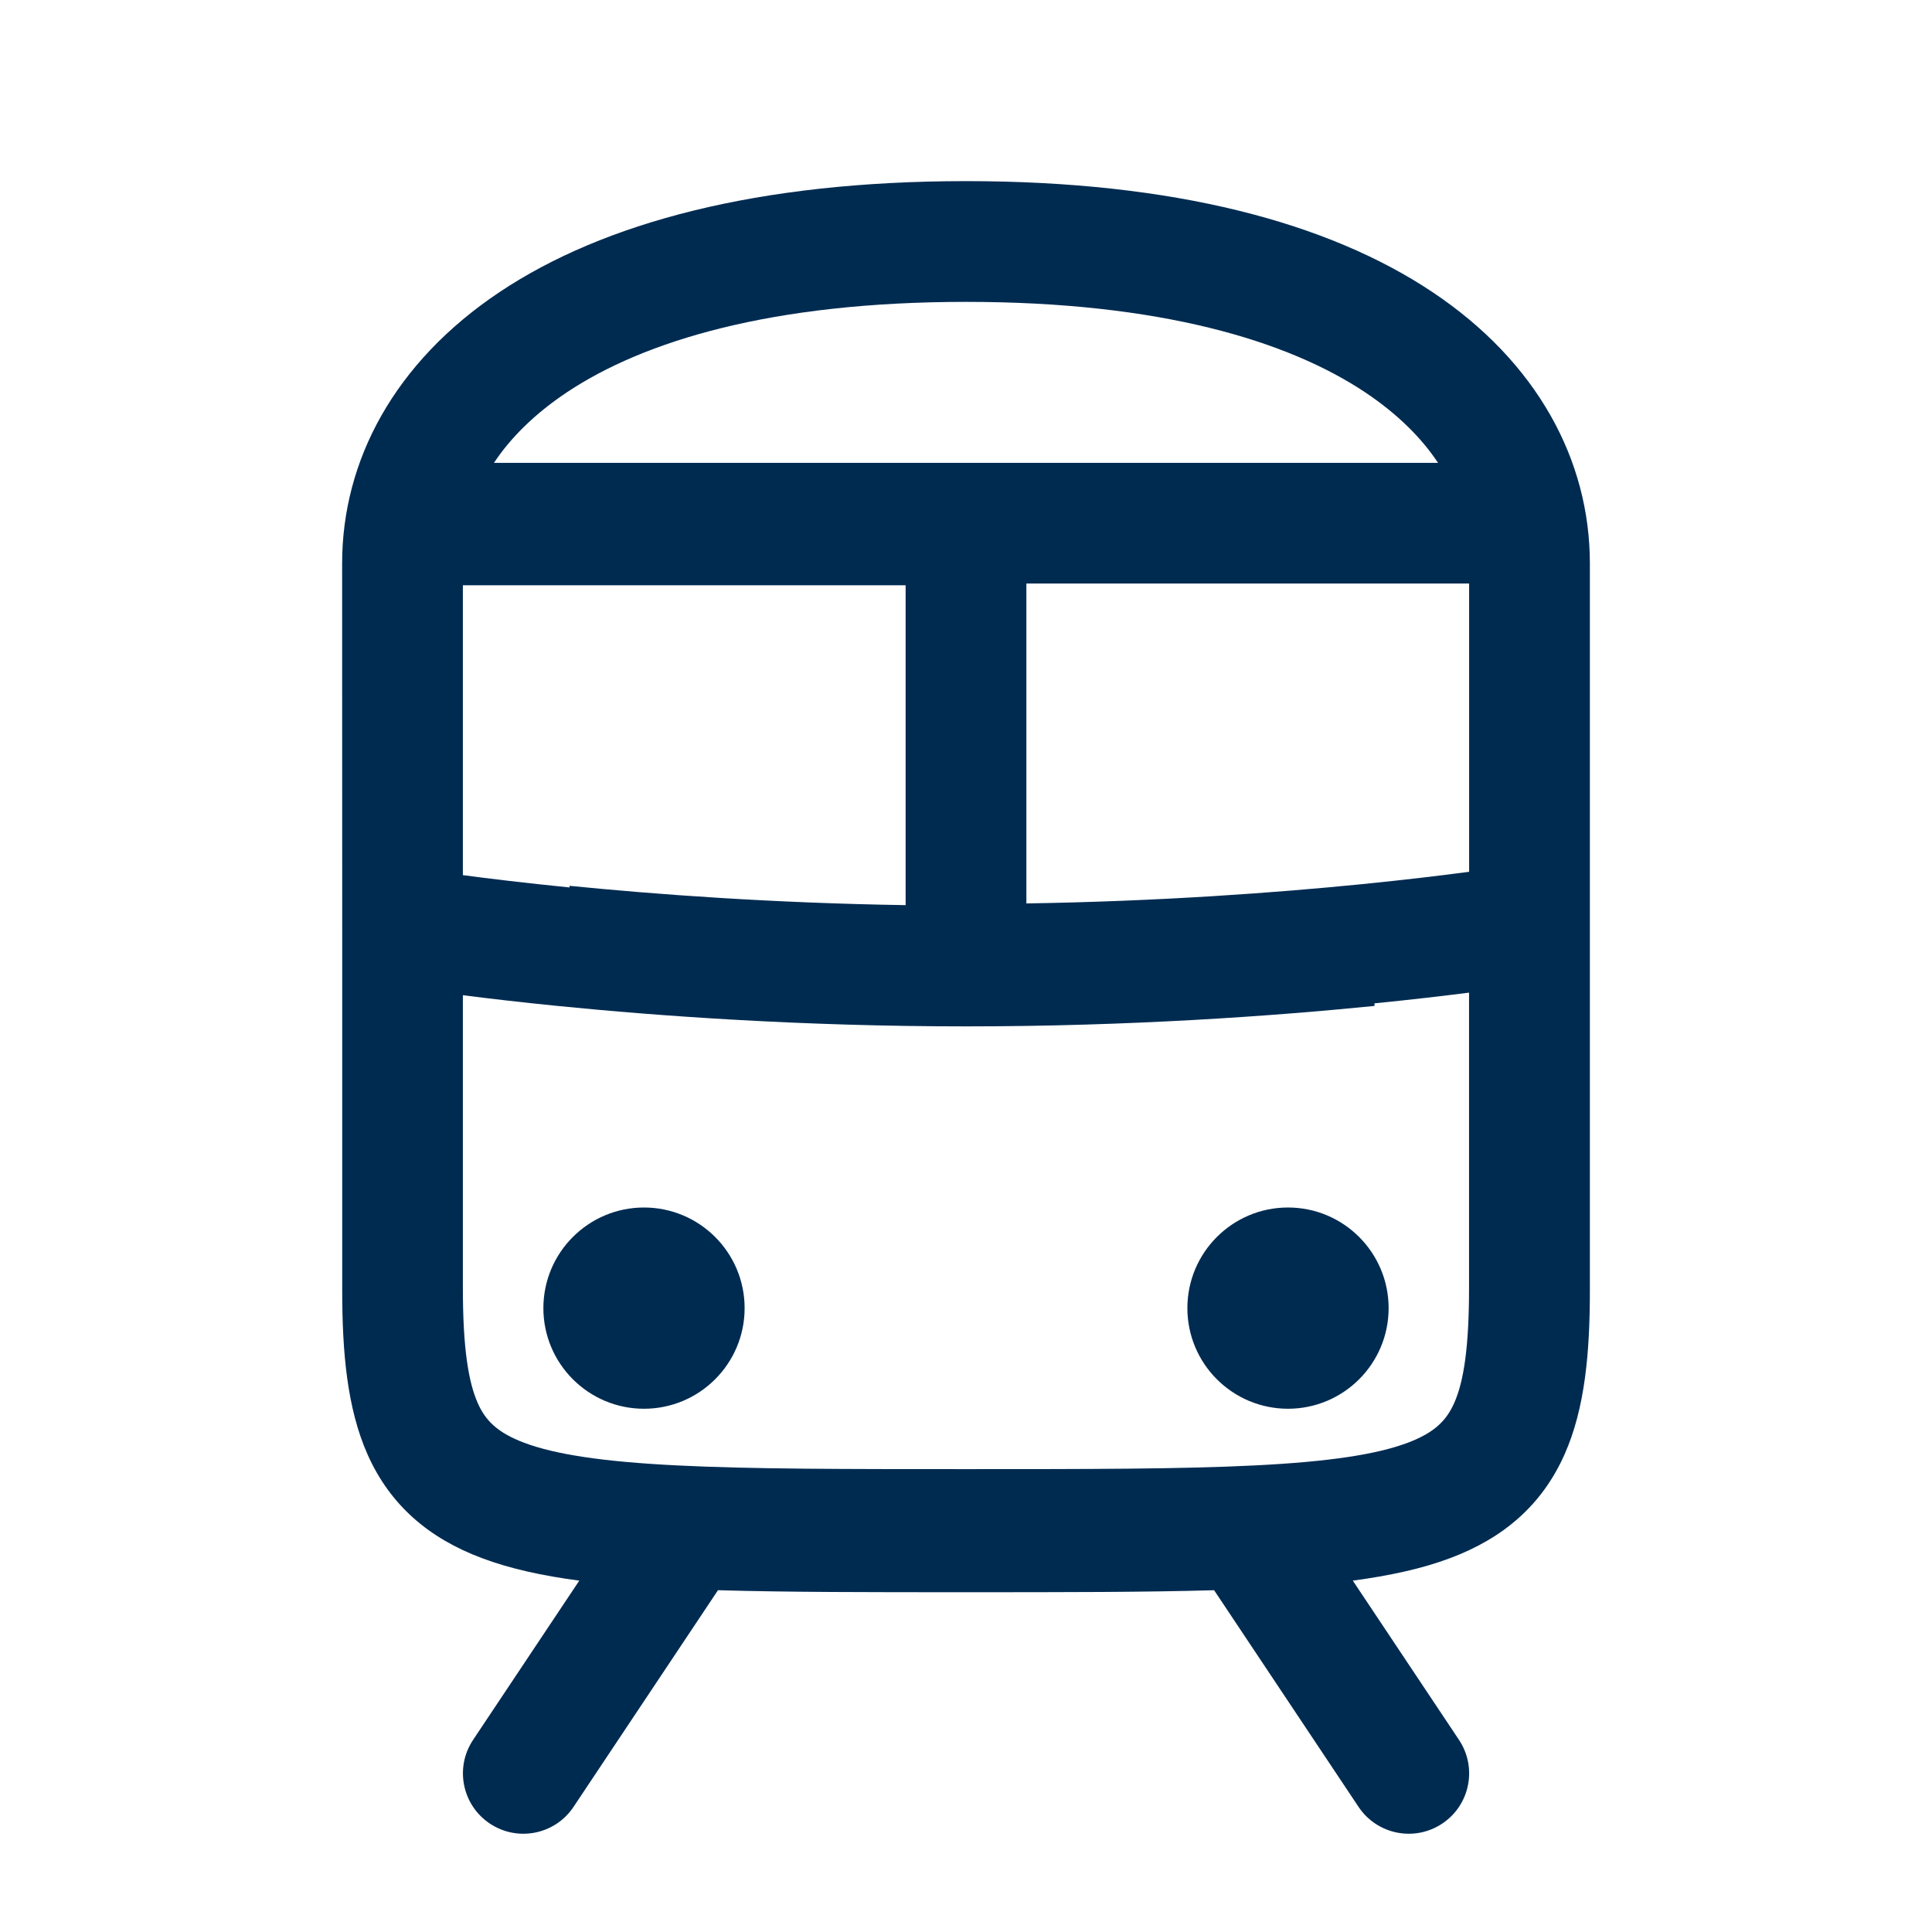 <svg width="24" height="24" viewBox="0 0 24 24" fill="none" xmlns="http://www.w3.org/2000/svg">
<path fill-rule="evenodd" clip-rule="evenodd" d="M7.041,4.874c-0.404,0.27 -0.7,0.567 -0.905,0.876h11.728c-0.205,-0.309 -0.501,-0.606 -0.905,-0.876c-0.96,-0.64 -2.547,-1.124 -4.959,-1.124c-2.412,0 -3.999,0.484 -4.959,1.124zM7.075,11.004c1.072,0.107 2.519,0.214 4.175,0.24v-0.002v-0.015v-0.015v-0.015v-0.015v-0.015v-0.015v-0.015v-0.015v-0.015v-0.015v-0.015v-0.015v-0.015v-0.015v-0.015v-0.015v-0.015v-0.015v-0.015v-0.015v-0.015v-0.015v-0.015v-0.015v-0.015v-0.015v-0.015v-0.015v-0.015v-0.015v-0.015v-0.015v-0.015v-0.015v-0.015v-0.015v-0.015v-0.015v-0.015v-0.015v-0.015v-0.015v-0.015v-0.015v-0.015v-0.015v-0.015v-0.015v-0.015v-0.015v-0.015v-0.015v-0.015v-0.015v-0.015v-0.015v-0.015v-0.015v-0.015v-0.015v-0.015v-0.015v-0.015v-0.015v-0.015v-0.015v-0.015v-0.015v-0.015v-0.015v-0.015v-0.015v-0.015v-0.015v-0.015v-0.015v-0.015v-0.015v-0.015v-0.015v-0.015v-0.015v-0.015v-0.015v-0.015v-0.015v-0.015v-0.015v-0.015v-0.015v-0.015v-0.015v-0.015v-0.015v-0.015v-0.015v-0.015v-0.015v-0.015v-0.015v-0.015v-0.015v-0.015v-0.015v-0.015v-0.015v-0.015v-0.015v-0.015v-0.015v-0.015v-0.015v-0.014v-0.014v-0.014v-0.014v-0.014v-0.014v-0.014v-0.014v-0.014v-0.014v-0.014v-0.014v-0.014v-0.014v-0.014v-0.014v-0.014v-0.014v-0.014v-0.014v-0.014v-0.014v-0.014v-0.014v-0.014v-0.014v-0.014v-0.014v-0.014v-0.014v-0.014v-0.014v-0.014v-0.014v-0.014v-0.014v-0.014v-0.014v-0.014v-0.014v-0.014v-0.014v-0.014v-0.014v-0.014v-0.014v-0.014v-0.014v-0.014v-0.013v-0.013v-0.013v-0.013v-0.013v-0.013v-0.013v-0.013v-0.013v-0.013v-0.013v-0.013v-0.013v-0.013v-0.013v-0.013v-0.013v-0.013v-0.013v-0.013v-0.013v-0.013v-0.013v-0.013v-0.013v-0.013v-0.013v-0.013v-0.013v-0.013v-0.013v-0.013v-0.013v-0.013v-0.013v-0.013v-0.013v-0.013v-0.012v-0.012v-0.012v-0.012v-0.012v-0.012v-0.012v-0.012v-0.012v-0.012v-0.012v-0.012v-0.012v-0.012v-0.012v-0.012v-0.012v-0.012v-0.012v-0.012v-0.012v-0.012v-0.012v-0.012v-0.012v-0.012v-0.012v-0.012v-0.012v-0.012v-0.012v-0.012v-0.011v-0.011v-0.011v-0.011v-0.011v-0.011v-0.011v-0.011v-0.011v-0.011v-0.011v-0.011v-0.011v-0.011v-0.011v-0.011v-0.011v-0.011v-0.011v-0.011v-0.011v-0.011v-0.011v-0.011v-0.011v-0.011v-0.011v-0.011v-0.011v-0.01v-0.01v-0.01v-0.01v-0.01v-0.01v-0.01v-0.01v-0.01v-0.01v-0.01v-0.01v-0.01v-0.01v-0.01v-0.01v-0.01v-0.01v-0.01v-0.01v-0.01v-0.01v-0.01v-0.01v-0.01v-0.009v-0.009v-0.009v-0.009v-0.009v-0.009v-0.009v-0.009v-0.009v-0.009v-0.009v-0.009v-0.009v-0.009v-0.009v-0.009v-0.009v-0.006h-5.5v3.601c0.329,0.044 0.778,0.098 1.325,0.153zM4.25,7c0,-1.278 0.649,-2.5 1.959,-3.374c1.29,-0.86 3.203,-1.376 5.791,-1.376c2.588,0 4.501,0.516 5.791,1.376c1.31,0.874 1.959,2.096 1.959,3.374v0.027v0.026v0.026v0.026v0.026v0.026v0.026v0.026v0.026v0.026v0.026v0.026v0.026v0.026v0.026v0.026v0.025v0.025v0.025v0.025v0.025v0.025v0.025v0.025v0.025v0.025v0.025v0.025v0.025v0.025v0.025v0.024v0.024v0.024v0.024v0.024v0.024v0.024v0.024v0.024v0.024v0.024v0.024v0.024v0.024v0.024v0.024v0.023v0.023v0.023v0.023v0.023v0.023v0.023v0.023v0.023v0.023v0.023v0.023v0.023v0.023v0.023v0.023v0.023v0.022v0.022v0.022v0.022v0.022v0.022v0.022v0.022v0.022v0.022v0.022v0.022v0.022v0.022v0.022v0.022v0.022v0.022v0.021v0.021v0.021v0.021v0.021v0.021v0.021v0.021v0.021v0.021v0.021v0.021v0.021v0.021v0.021v0.021v0.021v0.021v0.021v0.021v0.02v0.02v0.02v0.02v0.02v0.02v0.02v0.02v0.02v0.02v0.02v0.02v0.02v0.02v0.02v0.02v0.02v0.02v0.02v0.02v0.02v0.019v0.019v0.019v0.019v0.019v0.019v0.019v0.019v0.019v0.019v0.019v0.019v0.019v0.019v0.019v0.019v0.019v0.019v0.019v0.019v0.019v0.018v0.019v0.018v0.018v0.018v0.018v0.018v0.018v0.018v0.018v0.018v0.018v0.018v0.018v0.018v0.018v0.018v0.018v0.018v0.018v0.018v0.018v0.018v0.018v0.018v0.018v0.018v0.018v0.018v0.017v0.018v0.017v0.017v0.017v0.017v0.017v0.017v0.017v0.017v0.017v0.017v0.017v0.017v0.017v0.017v0.017v0.017v0.017v0.017v0.017v0.017v0.017v0.017v0.017v0.017v0.017v0.017v0.017v0.017v0.017v0.017v0.016v0.017v0.016v0.016v0.016v0.016v0.016v0.016v0.016v0.016v0.016v0.016v0.016v0.009c0,0.009 0,0.018 0,0.026v0.013v0.016v0.016v0.016v0.016v0.016v0.016v0.016v0.016v0.016v0.016v0.016v0.016v0.016v0.016v0.016v0.016v0.016v0.016v0.016v0.016v0.016v0.015v0.016v0.016v0.015v0.015v0.015v0.015v0.015v0.015v0.015v0.015v0.015v0.015v0.015v0.015v0.015v0.015v0.015v0.015v0.015v0.015v0.015v0.015v0.015v0.015v0.015v0.015v0.015v0.015v0.015v0.015v0.015v0.015v0.015v0.015v0.015v0.015v0.015v0.015v0.015v0.015v0.015v0.015v0.015v0.015v0.015v0.015v0.015v0.015v0.015v0.015v0.015v0.015v0.015v0.015v0.015v0.015v0.015v0.015v0.015v0.015v0.015v0.015v0.015v0.015v0.015v0.015v0.015v0.015v0.015v0.015v0.015v0.015v0.015v0.015v0.015v0.015v0.015v0.015v0.015v0.015v0.015v0.015v0.015v0.015v0.015v0.015v0.015v0.015v0.015v0.015v0.015v0.015v0.015v0.015v0.015v0.015v0.015v0.015v0.015v0.015v0.015v0.015v0.015v0.015v0.015v0.015v0.015v0.015v0.015v0.015v0.015v0.015v0.015v0.015v0.015v0.015v0.015v0.015v0.015v0.015v0.015v0.015v0.015v0.015v0.015v0.015v0.015v0.015v0.015v0.015v0.015v0.015v0.015v0.015v0.015v0.015v0.015v0.015v0.015v0.015v0.015v0.015v0.015v0.015v0.015v0.015v0.015v0.015v0.015v0.015v0.015v0.015v0.015v0.015v0.015v0.015v0.015v0.015v0.015v0.015v0.015v0.015v0.015v0.015v0.015v0.015v0.015v0.015v0.015v0.015v0.015v0.015v0.015v0.015v0.015v0.015v0.015v0.015v0.015v0.015v0.015v0.015v0.015v0.015v0.015v0.015v0.015v0.015v0.015v0.015v0.015v0.015v0.015v0.015v0.016v0.015v0.016v0.016v0.016v0.016v0.016v0.016v0.016v0.016v0.016v0.016v0.016v0.016v0.016v0.016v0.016v0.016v0.016v0.016v0.016v0.016v0.016v0.016v0.016v0.016v0.016v0.016v0.016v0.016v0.016v0.016v0.016v0.016v0.016v0.016v0.016v0.016v0.016v0.017v0.017v0.017v0.017v0.017v0.017v0.017v0.017v0.017v0.017v0.017v0.017v0.017v0.017v0.017v0.017v0.017v0.017v0.017v0.017v0.017v0.017v0.017v0.017v0.017v0.017v0.017v0.017v0.017v0.017v0.017v0.018v0.017v0.018v0.018v0.018c0,0.766 -0.059,1.464 -0.315,2.039c-0.281,0.631 -0.762,1.041 -1.422,1.288c-0.348,0.131 -0.752,0.218 -1.208,0.279l1.319,1.978c0.23,0.345 0.137,0.81 -0.208,1.04c-0.345,0.23 -0.81,0.137 -1.04,-0.208l-1.794,-2.691c-0.85,0.025 -1.864,0.025 -3.062,0.025h-0h-0.02h-0.02h-0c-1.197,0 -2.212,0 -3.061,-0.025l-1.794,2.691c-0.23,0.345 -0.695,0.438 -1.04,0.208c-0.345,-0.23 -0.438,-0.695 -0.208,-1.04l1.319,-1.978c-0.456,-0.06 -0.86,-0.148 -1.208,-0.279c-0.66,-0.247 -1.141,-0.657 -1.422,-1.288c-0.255,-0.575 -0.315,-1.273 -0.315,-2.039v-4.486c-0,-0.009 -0,-0.018 0,-0.026zM18.25,10.851v-0.006v-0.017v-0.017v-0.017v-0.017v-0.017v-0.018v-0.017v-0.018v-0.018v-0.018v-0.018v-0.018v-0.018v-0.018v-0.018v-0.018v-0.018v-0.018v-0.018v-0.018v-0.018v-0.018v-0.018v-0.018v-0.018v-0.018v-0.018v-0.018v-0.018v-0.018v-0.018v-0.018v-0.018v-0.018v-0.019v-0.018v-0.019v-0.019v-0.019v-0.019v-0.019v-0.019v-0.019v-0.019v-0.019v-0.019v-0.019v-0.019v-0.019v-0.019v-0.019v-0.019v-0.019v-0.019v-0.019v-0.019v-0.019v-0.02v-0.02v-0.02v-0.02v-0.02v-0.02v-0.02v-0.02v-0.02v-0.02v-0.02v-0.02v-0.02v-0.02v-0.02v-0.02v-0.02v-0.02v-0.02v-0.02v-0.02v-0.021v-0.021v-0.021v-0.021v-0.021v-0.021v-0.021v-0.021v-0.021v-0.021v-0.021v-0.021v-0.021v-0.021v-0.021v-0.021v-0.021v-0.021v-0.021v-0.021v-0.022v-0.022v-0.022v-0.022v-0.022v-0.022v-0.022v-0.022v-0.022v-0.022v-0.022v-0.022v-0.022v-0.022v-0.022v-0.022v-0.022v-0.022v-0.023v-0.023v-0.023v-0.023v-0.023v-0.023v-0.023v-0.023v-0.023v-0.023v-0.023v-0.023v-0.023v-0.023v-0.023v-0.023v-0.023v-0.024v-0.024v-0.024v-0.024v-0.024v-0.024v-0.024v-0.024v-0.024v-0.024v-0.024v-0.024v-0.024v-0.024v-0.024v-0.024v-0.025v-0.025v-0.025v-0.025v-0.025v-0.025v-0.025v-0.025v-0.025v-0.025v-0.025v-0.025v-0.025v-0.025v-0.025v-0.026v-0.026v-0.026v-0.026v-0.026v-0.026v-0.012h-5.5v0.006v0.009v0.009v0.009v0.009v0.009v0.009v0.009v0.009v0.009v0.009v0.009v0.009v0.009v0.009v0.009v0.009v0.009v0.01v0.01v0.01v0.01v0.01v0.01v0.01v0.01v0.01v0.01v0.01v0.01v0.01v0.01v0.01v0.01v0.01v0.01v0.01v0.01v0.01v0.01v0.01v0.01v0.01v0.011v0.011v0.011v0.011v0.011v0.011v0.011v0.011v0.011v0.011v0.011v0.011v0.011v0.011v0.011v0.011v0.011v0.011v0.011v0.011v0.011v0.011v0.011v0.011v0.011v0.011v0.011v0.011v0.011v0.012v0.012v0.012v0.012v0.012v0.012v0.012v0.012v0.012v0.012v0.012v0.012v0.012v0.012v0.012v0.012v0.012v0.012v0.012v0.012v0.012v0.012v0.012v0.012v0.012v0.012v0.012v0.012v0.012v0.012v0.012v0.012v0.013v0.013v0.013v0.013v0.013v0.013v0.013v0.013v0.013v0.013v0.013v0.013v0.013v0.013v0.013v0.013v0.013v0.013v0.013v0.013v0.013v0.013v0.013v0.013v0.013v0.013v0.013v0.013v0.013v0.013v0.013v0.013v0.013v0.013v0.013v0.013v0.013v0.013v0.014v0.014v0.014v0.014v0.014v0.014v0.014v0.014v0.014v0.014v0.014v0.014v0.014v0.014v0.014v0.014v0.014v0.014v0.014v0.014v0.014v0.014v0.014v0.014v0.014v0.014v0.014v0.014v0.014v0.014v0.014v0.014v0.014v0.014v0.014v0.014v0.014v0.014v0.014v0.014v0.014v0.014v0.014v0.014v0.014v0.014v0.014v0.014v0.014v0.015v0.015v0.015v0.015v0.015v0.015v0.015v0.015v0.015v0.015v0.015v0.015v0.015v0.015v0.015v0.015v0.015v0.015v0.015v0.015v0.015v0.015v0.015v0.015v0.015v0.015v0.015v0.015v0.015v0.015v0.015v0.015v0.015v0.015v0.015v0.015v0.015v0.015v0.015v0.015v0.015v0.015v0.015v0.015v0.015v0.015v0.015v0.015v0.015v0.015v0.015v0.015v0.015v0.015v0.015v0.015v0.015v0.015v0.015v0.015v0.015v0.015v0.015v0.015v0.015v0.015v0.015v0.015v0.015v0.015v0.015v0.015v0.015v0.015v0.015v0.015v0.015v0.015v0.015v0.015v0.015v0.015v0.015v0.015v0.015v0.015v0.015v0.015v0.015v0.015v0.015v0.015v0.015v0.015v0.015v0.015v0.015v0.015v0.015v0.015v0.015v0.015v0.015v0.015v0.015v0.015v0.015v0.015v0.015v0.015v0.015v0.015v0.002c1.657,-0.026 3.103,-0.133 4.175,-0.24c0.547,-0.055 0.996,-0.109 1.325,-0.153zM17.075,12.496c-1.269,0.127 -3.044,0.254 -5.075,0.254c-2.03,0 -3.806,-0.127 -5.075,-0.254c-0.463,-0.046 -0.859,-0.093 -1.175,-0.133v3.637c0,0.734 0.066,1.161 0.185,1.43c0.094,0.212 0.238,0.365 0.578,0.493c0.384,0.144 0.973,0.235 1.899,0.281c0.914,0.046 2.08,0.046 3.588,0.046c1.507,0 2.673,-0 3.587,-0.046c0.926,-0.046 1.515,-0.137 1.899,-0.281c0.34,-0.128 0.483,-0.281 0.578,-0.493c0.12,-0.269 0.185,-0.696 0.185,-1.43v-0.018v-0.018v-0.018v-0.017v-0.018v-0.017v-0.017v-0.017v-0.017v-0.017v-0.017v-0.017v-0.017v-0.017v-0.017v-0.017v-0.017v-0.017v-0.017v-0.017v-0.017v-0.017v-0.017v-0.017v-0.017v-0.017v-0.017v-0.017v-0.017v-0.017v-0.017v-0.017v-0.017v-0.017v-0.017v-0.017v-0.016v-0.016v-0.016v-0.016v-0.016v-0.016v-0.016v-0.016v-0.016v-0.016v-0.016v-0.016v-0.016v-0.016v-0.016v-0.016v-0.016v-0.016v-0.016v-0.016v-0.016v-0.016v-0.016v-0.016v-0.016v-0.016v-0.016v-0.016v-0.016v-0.016v-0.016v-0.016v-0.016v-0.016v-0.016v-0.016v-0.016v-0.015v-0.016v-0.015v-0.015v-0.015v-0.015v-0.015v-0.015v-0.015v-0.015v-0.015v-0.015v-0.015v-0.015v-0.015v-0.015v-0.015v-0.015v-0.015v-0.015v-0.015v-0.015v-0.015v-0.015v-0.015v-0.015v-0.015v-0.015v-0.015v-0.015v-0.015v-0.015v-0.015v-0.015v-0.015v-0.015v-0.015v-0.015v-0.015v-0.015v-0.015v-0.015v-0.015v-0.015v-0.015v-0.015v-0.015v-0.015v-0.015v-0.015v-0.015v-0.015v-0.015v-0.015v-0.015v-0.015v-0.015v-0.015v-0.015v-0.015v-0.015v-0.015v-0.015v-0.015v-0.015v-0.015v-0.015v-0.015v-0.015v-0.015v-0.015v-0.015v-0.015v-0.015v-0.015v-0.015v-0.015v-0.015v-0.015v-0.015v-0.015v-0.015v-0.015v-0.015v-0.015v-0.015v-0.015v-0.015v-0.015v-0.015v-0.015v-0.015v-0.015v-0.015v-0.015v-0.015v-0.015v-0.015v-0.015v-0.015v-0.015v-0.015v-0.015v-0.015v-0.015v-0.015v-0.015v-0.015v-0.015v-0.015v-0.015v-0.015v-0.015v-0.015v-0.015v-0.015v-0.015v-0.015v-0.015v-0.015v-0.015v-0.015v-0.015v-0.015v-0.015v-0.015v-0.015v-0.015v-0.015v-0.015v-0.015v-0.015v-0.015v-0.015v-0.015v-0.015v-0.015v-0.015v-0.015v-0.015v-0.015v-0.015v-0.015v-0.015v-0.015v-0.015v-0.015v-0.015v-0.015v-0.015v-0.015v-0.015v-0.015v-0.015v-0.015v-0.015v-0.015v-0.015v-0.015v-0.015v-0.015v-0.015v-0.015v-0.015v-0c-0.317,0.04 -0.713,0.087 -1.175,0.133zM8,17.5c-0.69,0 -1.25,-0.56 -1.25,-1.25c0,-0.69 0.56,-1.25 1.25,-1.25c0.69,0 1.25,0.56 1.25,1.25c0,0.69 -0.56,1.25 -1.25,1.25zM16,15c0.69,0 1.25,0.56 1.25,1.25c0,0.69 -0.56,1.25 -1.25,1.25c-0.69,0 -1.25,-0.56 -1.25,-1.25c0,-0.69 0.56,-1.25 1.25,-1.25z" fill="#002B51"/>
</svg>
